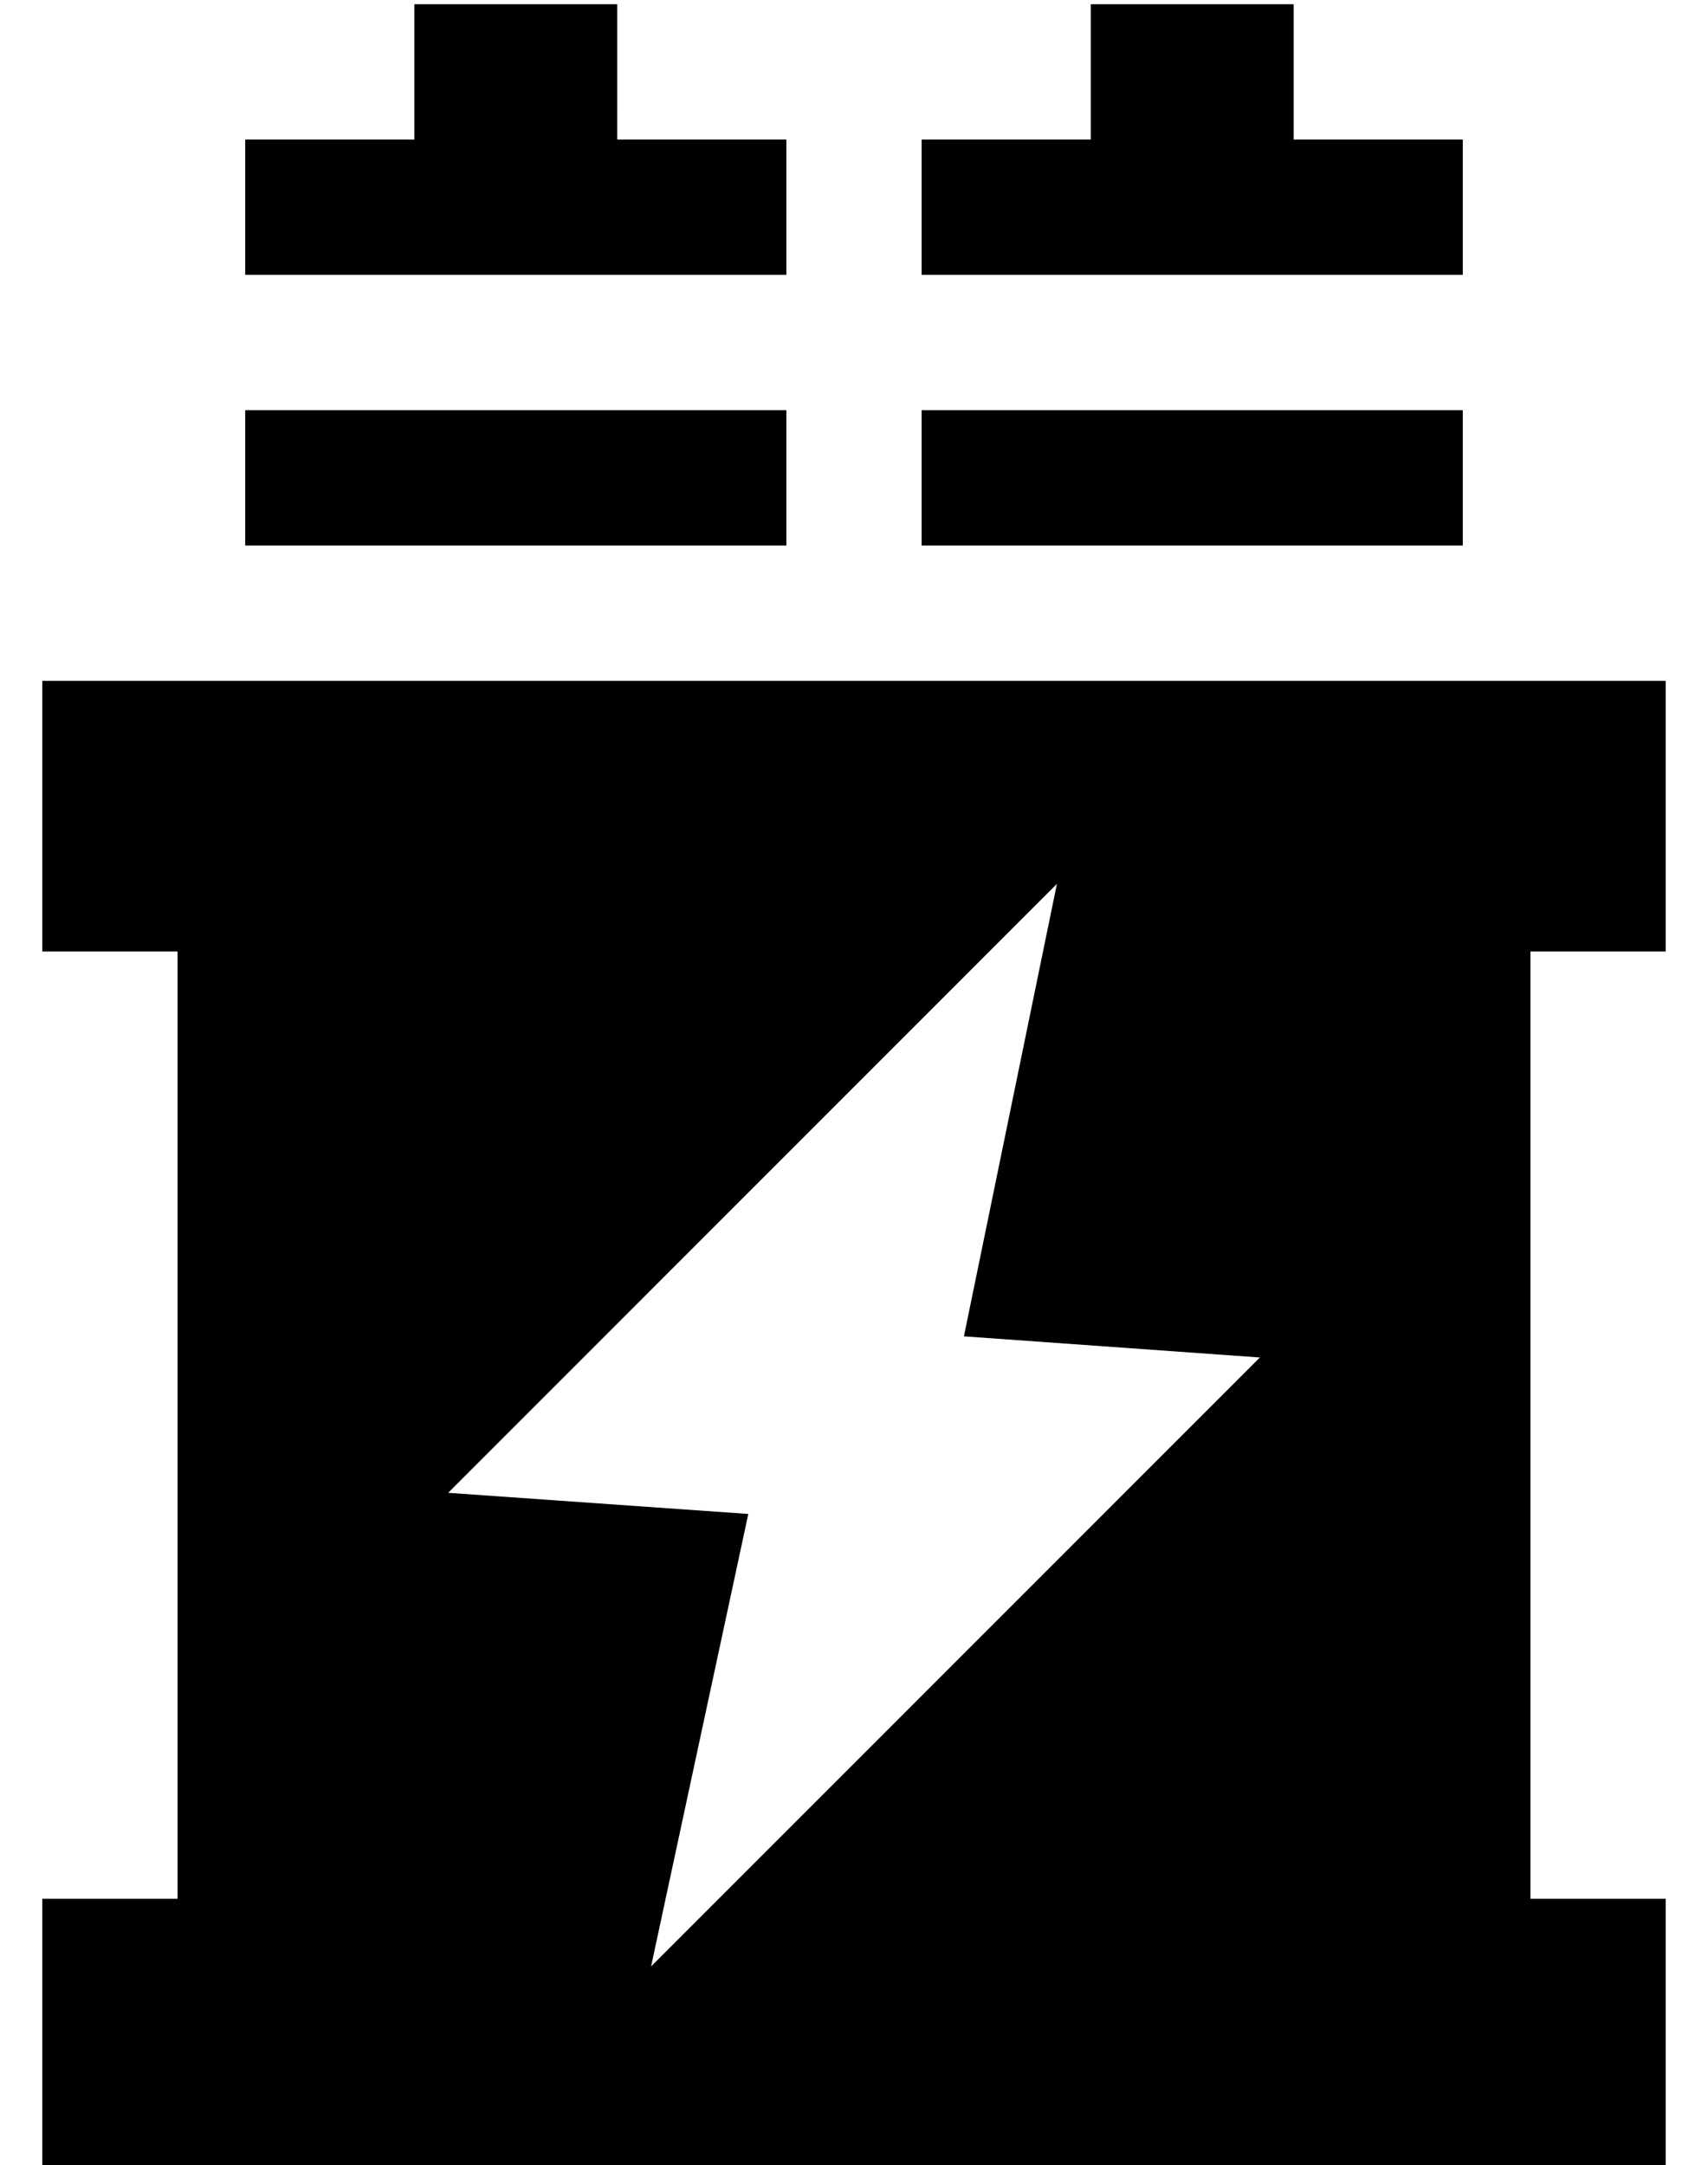 <?xml version="1.0" standalone="no"?>
<!DOCTYPE svg PUBLIC "-//W3C//DTD SVG 1.1//EN" "http://www.w3.org/Graphics/SVG/1.1/DTD/svg11.dtd" >
<svg xmlns="http://www.w3.org/2000/svg" xmlns:xlink="http://www.w3.org/1999/xlink" version="1.1" viewBox="-10 -40 404 512">
   <path fill="currentColor"
d="M136 -15v8v-8v8h24h16v32v0h-16h-112v-32v0h16h24v-8v0v-24v0h48v0v24v0zM296 -15v8v-8v8h24h16v32v0h-16h-112v-32v0h16h24v-8v0v-24v0h48v0v24v0zM48 57h16h-16h128v32v0h-16h-112v-32v0zM208 57h16h-16h128v32v0h-16h-112v-32v0zM0 121h32h-32h384v64v0h-32v0v224v0
h32v0v64v0h-32h-352v-64v0h32v0v-224v0h-32v0v-64v0zM240 169l-144 144l144 -144l-144 144l71 5v0l-23 107v0l144 -144v0l-70 -5v0l22 -107v0z" />
</svg>
